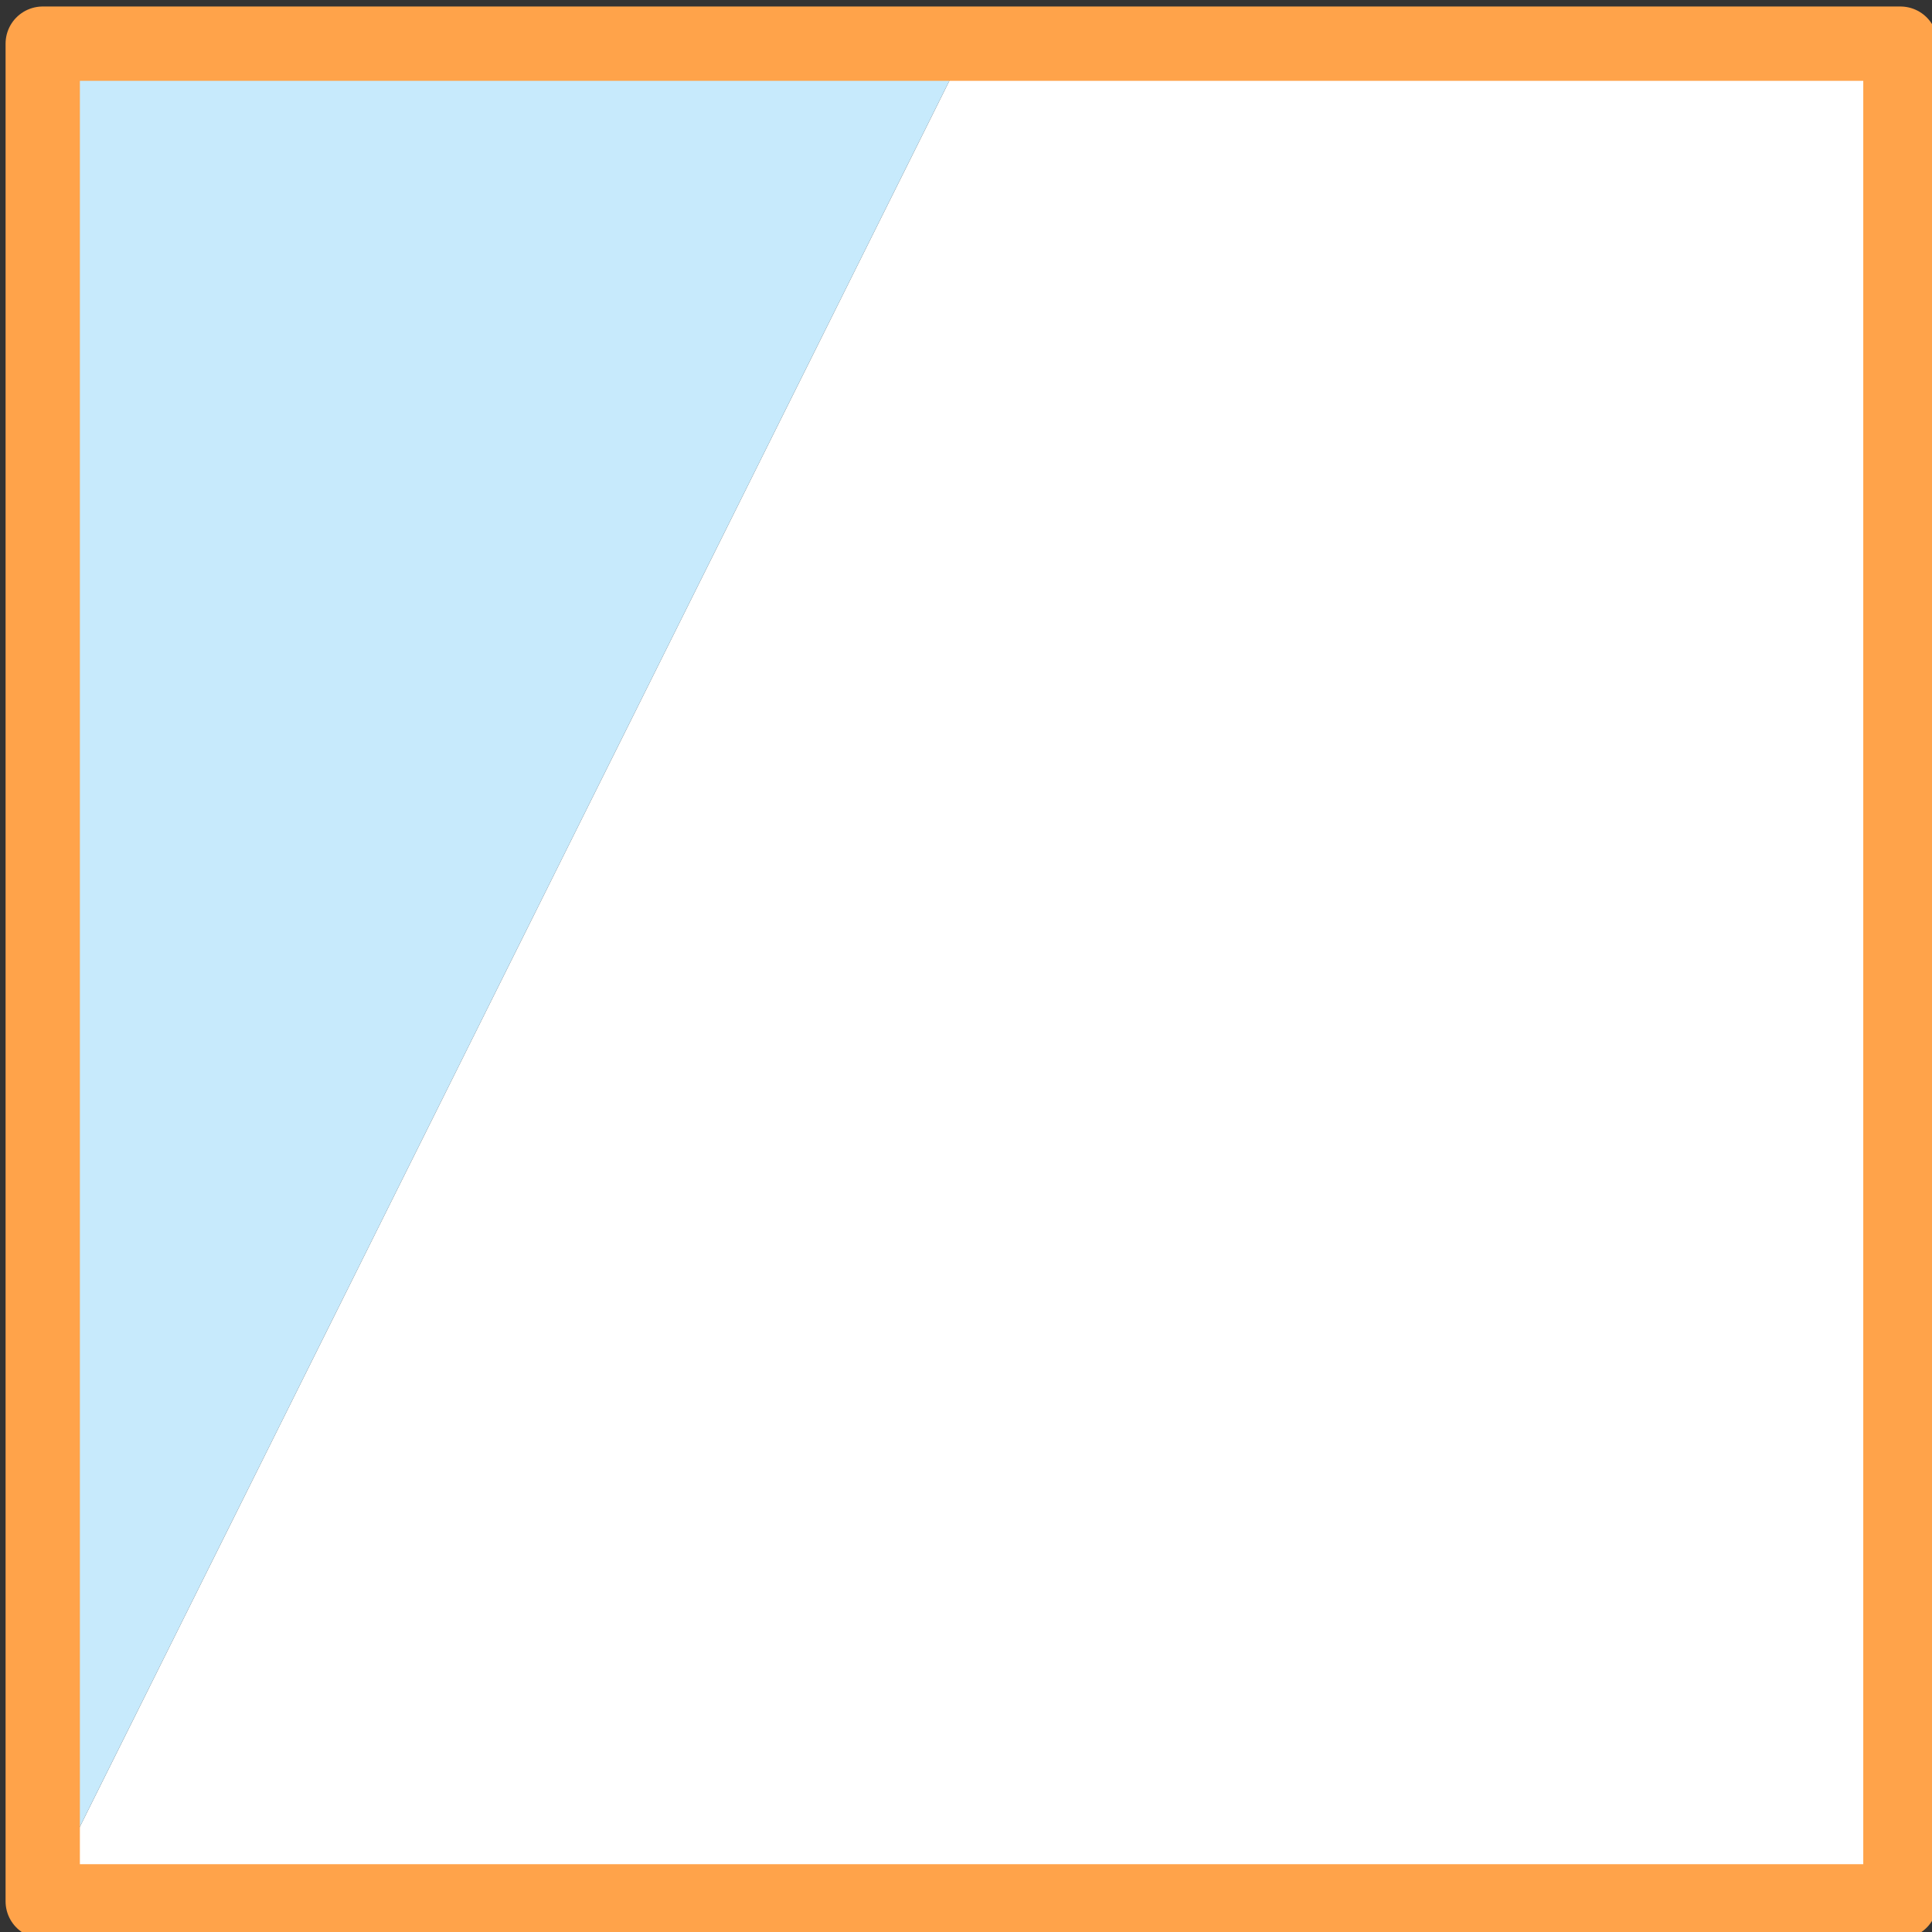 
<svg xmlns="http://www.w3.org/2000/svg" version="1.1" xmlns:xlink="http://www.w3.org/1999/xlink" preserveAspectRatio="none" x="0px" y="0px" width="104px" height="104px" viewBox="0 0 104 104">
<rect x="0" y="0" width="104" height="104" fill="#333333" stroke="none"/>
<defs>
<g id="Layer0_0_FILL">
<path fill="#FFFFFF" stroke="none" d="
M 2.3 102.35
L 102.3 102.35 102.3 2.35 52.1 2.35 2.3 102.35 Z"/>

<path fill="#C7EAFC" stroke="none" d="
M 52.1 2.35
L 2.3 2.35 2.3 102.35 52.1 2.35 Z"/>
</g>

<path id="Layer0_0_1_STROKES" stroke="#FFA34A" stroke-width="4" stroke-linejoin="round" stroke-linecap="round" fill="none" d="
M 2.3 102.35
L 2.3 2.35 52.1 2.35 102.3 2.35 102.3 102.35 2.3 102.35 Z"/>
</defs>

<g transform="matrix( 1, 0, 0, 1, 0,0) ">
<use xlink:href="#Layer0_0_FILL"/>

<use xlink:href="#Layer0_0_1_STROKES"/>
</g>
</svg>
